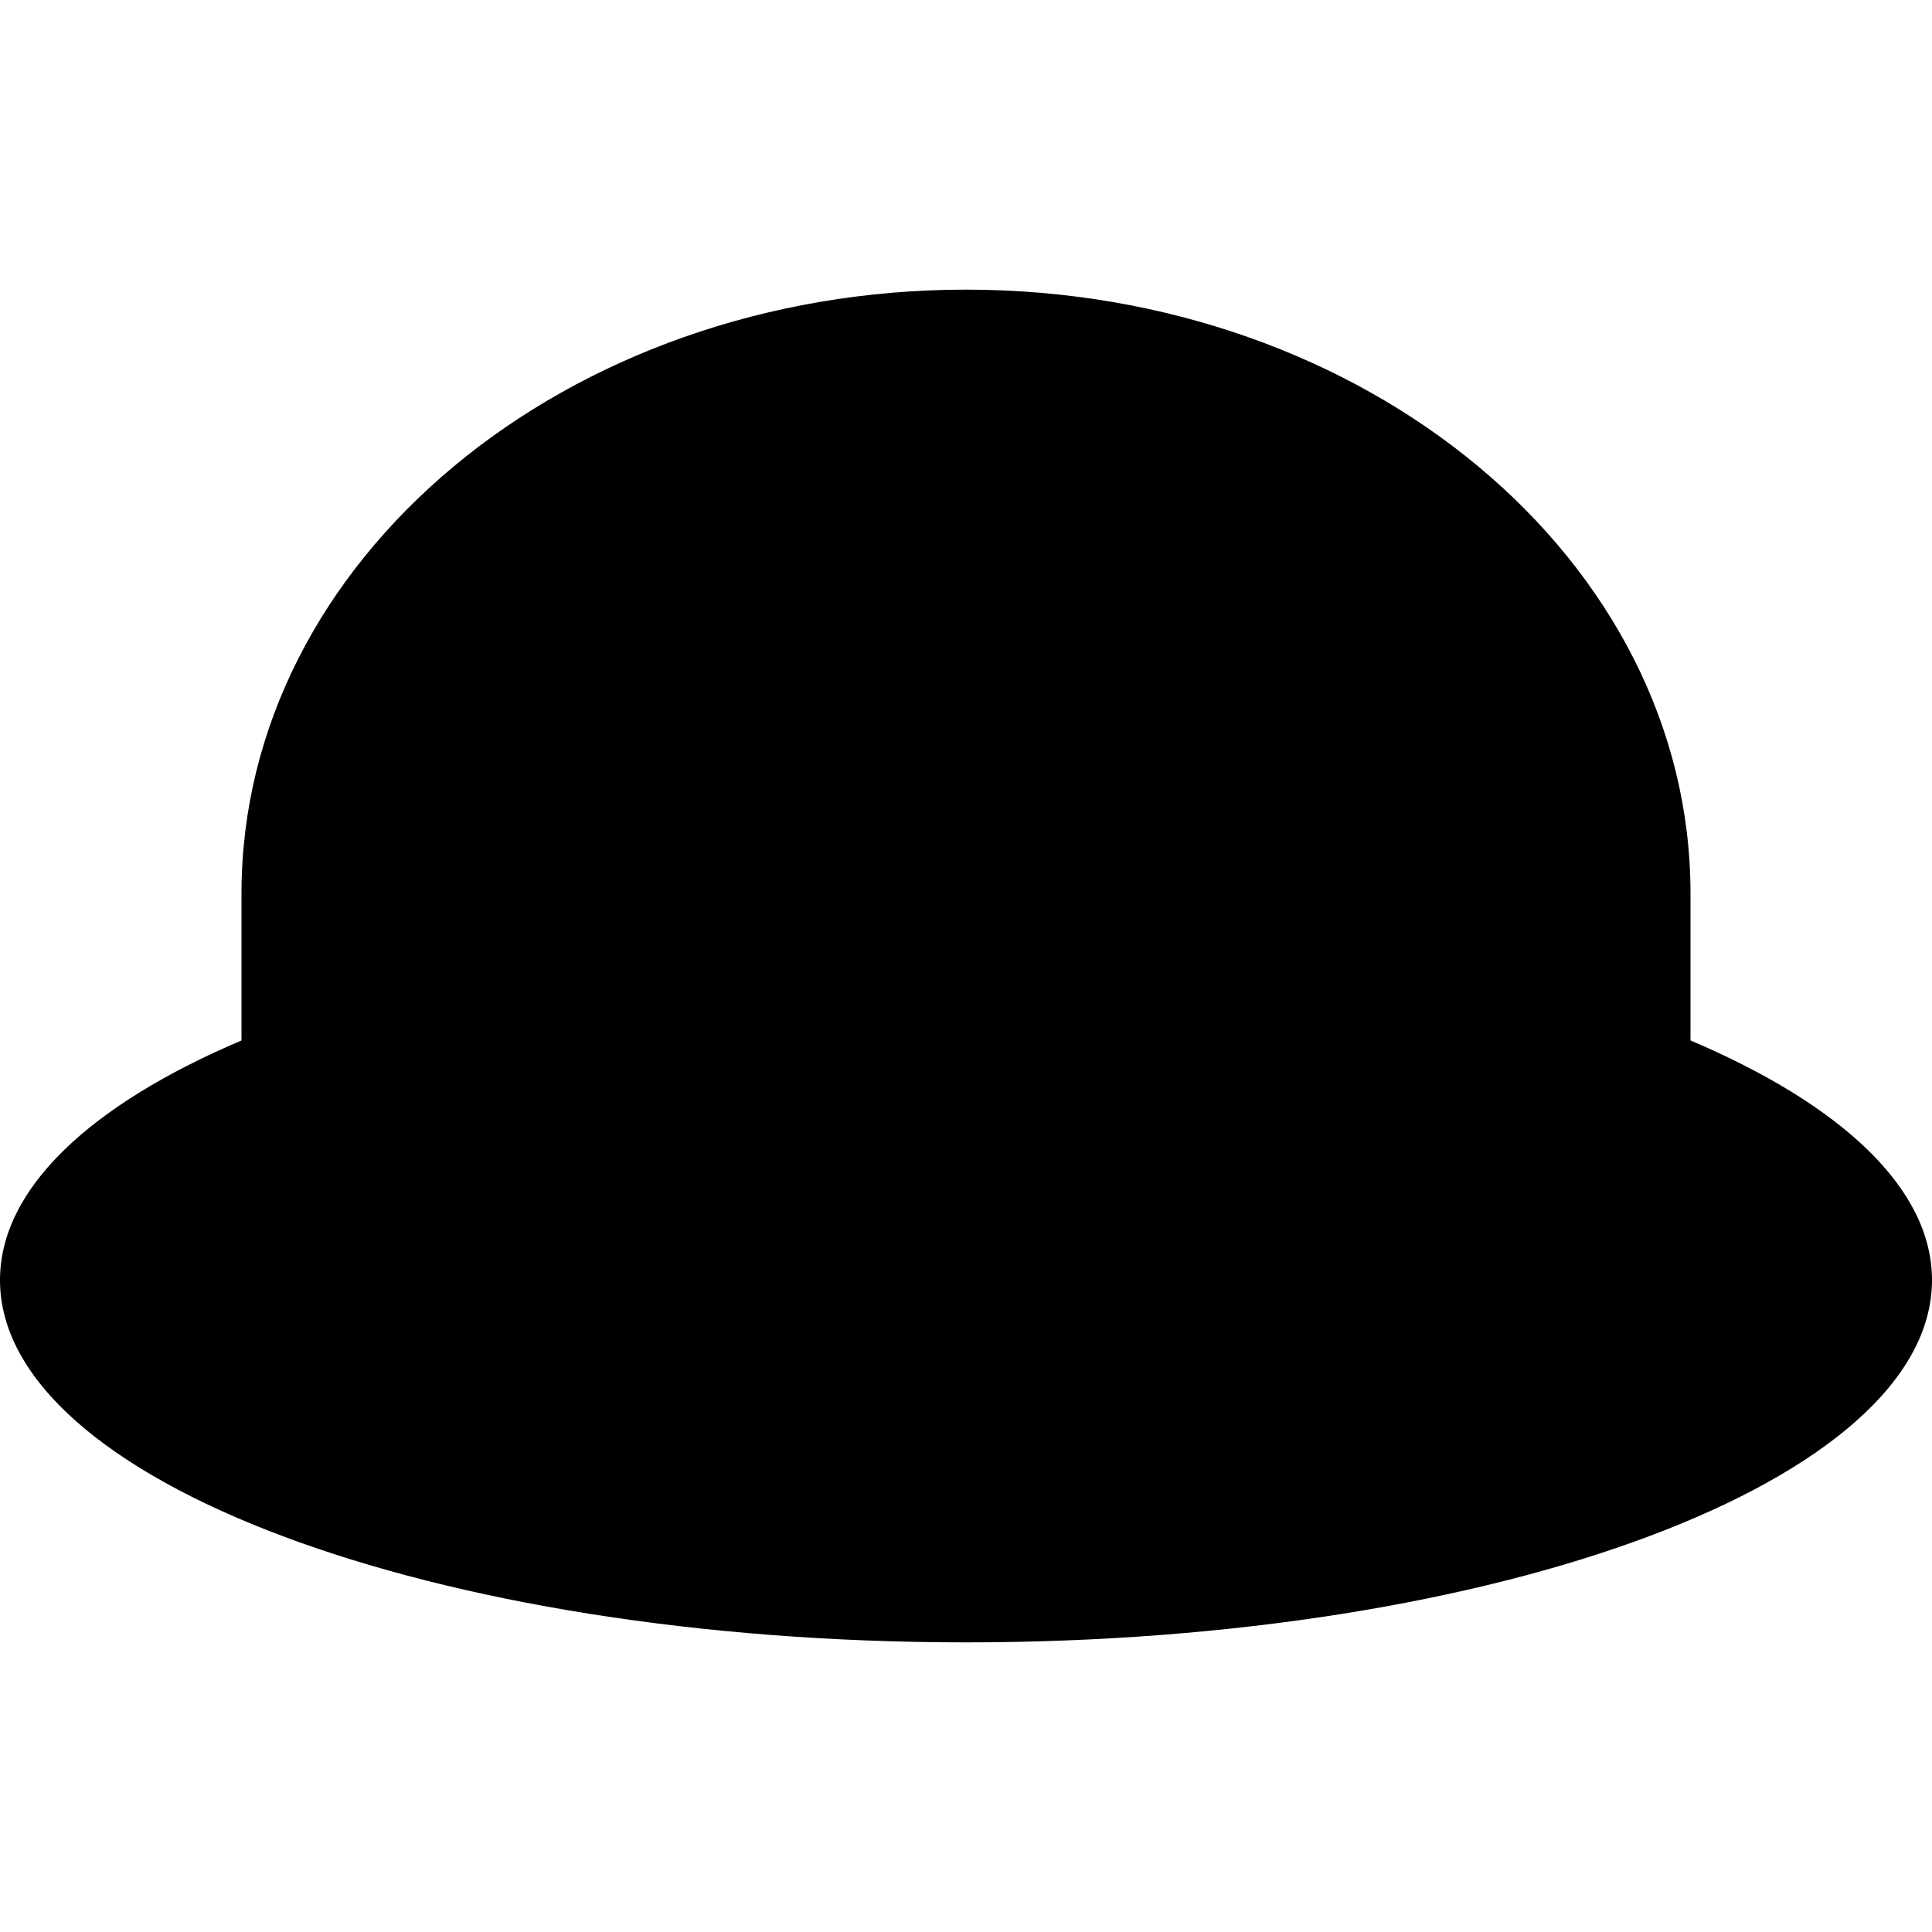 <svg role="img" width="24" height="24" viewBox="0 0 24 24" xmlns="http://www.w3.org/2000/svg">
  <title>Alfred</title>
  <path
    d="m0 15.902c0-1.142 1.133-2.184 3-2.977v-1.827c0-4.142 4.029-7.5 9-7.5s9 3.358 9 7.5v1.827c1.867.793 3 1.835 3 2.977 0 2.485-5.373 4.5-12 4.5s-12-2.015-12-4.5z" />
</svg>